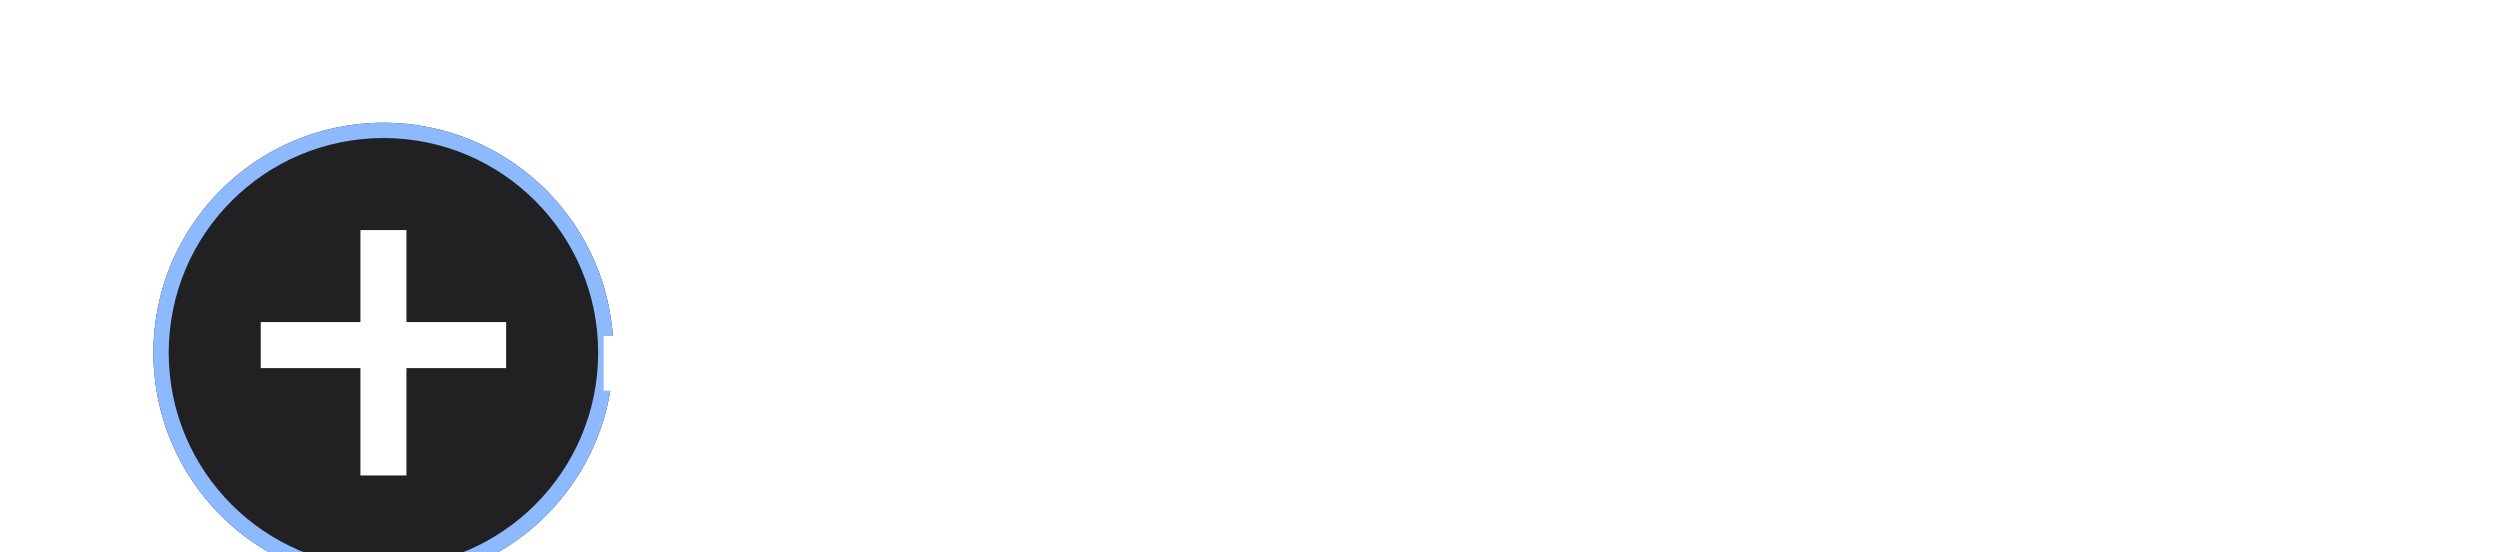<svg width="163" height="36" viewBox="0 0 163 36" fill="none" xmlns="http://www.w3.org/2000/svg">
<g clip-path="url(#clip0_11_13)">
<g filter="url(#filter0_d_11_13)">
<circle cx="15" cy="18" r="15" fill="#212023"/>
<circle cx="15" cy="18" r="14.5" stroke="#8DB9FF"/>
</g>
<g filter="url(#filter1_d_11_13)">
<path d="M15 26V10" stroke="white" stroke-width="3"/>
</g>
<g filter="url(#filter2_d_11_13)">
<line x1="7" y1="17.5" x2="23" y2="17.5" stroke="white" stroke-width="3"/>
</g>
<path d="M39.358 25.466V21.906H40.014C40.24 21.701 40.452 21.411 40.651 21.036C40.853 20.658 41.023 20.155 41.163 19.525C41.305 18.892 41.4 18.088 41.446 17.114L41.665 12.818H47.71V21.906H48.883V25.446H47.71V23H40.531V25.466H39.358ZM41.486 21.906H46.537V13.912H42.778L42.619 17.114C42.58 17.856 42.51 18.529 42.41 19.132C42.311 19.732 42.184 20.264 42.028 20.728C41.872 21.189 41.691 21.581 41.486 21.906ZM53.69 23.159C53 23.159 52.395 22.995 51.875 22.667C51.358 22.339 50.954 21.88 50.662 21.29C50.374 20.7 50.23 20.01 50.23 19.222C50.23 18.426 50.374 17.732 50.662 17.139C50.954 16.545 51.358 16.084 51.875 15.756C52.395 15.428 53 15.264 53.69 15.264C54.379 15.264 54.982 15.428 55.499 15.756C56.02 16.084 56.424 16.545 56.712 17.139C57.004 17.732 57.15 18.426 57.15 19.222C57.15 20.01 57.004 20.7 56.712 21.29C56.424 21.88 56.02 22.339 55.499 22.667C54.982 22.995 54.379 23.159 53.69 23.159ZM53.69 22.105C54.214 22.105 54.644 21.971 54.982 21.702C55.321 21.434 55.571 21.081 55.733 20.643C55.895 20.206 55.977 19.732 55.977 19.222C55.977 18.711 55.895 18.236 55.733 17.795C55.571 17.354 55.321 16.998 54.982 16.726C54.644 16.454 54.214 16.318 53.69 16.318C53.166 16.318 52.735 16.454 52.397 16.726C52.059 16.998 51.809 17.354 51.647 17.795C51.484 18.236 51.403 18.711 51.403 19.222C51.403 19.732 51.484 20.206 51.647 20.643C51.809 21.081 52.059 21.434 52.397 21.702C52.735 21.971 53.166 22.105 53.69 22.105ZM64.609 12.5L65.205 13.216C64.973 13.441 64.705 13.599 64.4 13.688C64.095 13.778 63.75 13.832 63.366 13.852C62.981 13.872 62.554 13.892 62.083 13.912C61.553 13.932 61.114 14.061 60.766 14.3C60.418 14.538 60.149 14.883 59.96 15.334C59.771 15.785 59.65 16.338 59.597 16.994H59.697C59.955 16.517 60.313 16.166 60.771 15.94C61.228 15.715 61.718 15.602 62.242 15.602C62.839 15.602 63.376 15.742 63.853 16.02C64.33 16.298 64.708 16.711 64.987 17.258C65.265 17.805 65.404 18.479 65.404 19.281C65.404 20.08 65.262 20.769 64.977 21.349C64.695 21.93 64.299 22.377 63.788 22.692C63.281 23.003 62.686 23.159 62.004 23.159C61.321 23.159 60.722 22.998 60.209 22.677C59.695 22.352 59.296 21.871 59.011 21.235C58.726 20.595 58.583 19.805 58.583 18.864V18.048C58.583 16.348 58.871 15.059 59.448 14.18C60.028 13.302 60.9 12.848 62.063 12.818C62.474 12.805 62.84 12.802 63.162 12.808C63.483 12.815 63.764 12.8 64.002 12.764C64.241 12.727 64.443 12.639 64.609 12.5ZM62.004 22.105C62.464 22.105 62.86 21.989 63.192 21.757C63.526 21.525 63.783 21.199 63.962 20.778C64.141 20.354 64.231 19.855 64.231 19.281C64.231 18.724 64.14 18.25 63.957 17.859C63.778 17.468 63.522 17.17 63.187 16.965C62.852 16.759 62.451 16.656 61.984 16.656C61.642 16.656 61.336 16.714 61.064 16.83C60.792 16.946 60.56 17.117 60.368 17.342C60.176 17.568 60.026 17.843 59.92 18.168C59.818 18.492 59.763 18.864 59.756 19.281C59.756 20.136 59.957 20.821 60.358 21.334C60.759 21.848 61.307 22.105 62.004 22.105ZM69.446 23.179C68.962 23.179 68.523 23.088 68.129 22.905C67.734 22.72 67.421 22.453 67.189 22.105C66.957 21.754 66.841 21.329 66.841 20.832C66.841 20.395 66.927 20.04 67.099 19.768C67.272 19.493 67.502 19.278 67.79 19.122C68.079 18.966 68.397 18.85 68.745 18.774C69.096 18.695 69.449 18.632 69.804 18.585C70.268 18.526 70.644 18.481 70.933 18.451C71.224 18.418 71.436 18.363 71.569 18.287C71.705 18.211 71.773 18.078 71.773 17.889V17.849C71.773 17.359 71.638 16.978 71.37 16.706C71.105 16.434 70.702 16.298 70.162 16.298C69.602 16.298 69.163 16.421 68.844 16.666C68.526 16.912 68.303 17.173 68.173 17.452L67.06 17.054C67.258 16.59 67.524 16.229 67.855 15.97C68.19 15.708 68.555 15.526 68.949 15.423C69.347 15.317 69.738 15.264 70.122 15.264C70.367 15.264 70.649 15.294 70.967 15.354C71.289 15.41 71.599 15.528 71.897 15.707C72.199 15.886 72.449 16.156 72.648 16.517C72.847 16.878 72.946 17.362 72.946 17.969V23H71.773V21.966H71.713C71.633 22.132 71.501 22.309 71.315 22.498C71.13 22.687 70.883 22.848 70.575 22.98C70.266 23.113 69.89 23.179 69.446 23.179ZM69.625 22.125C70.089 22.125 70.48 22.034 70.798 21.852C71.12 21.669 71.362 21.434 71.524 21.146C71.69 20.857 71.773 20.554 71.773 20.236V19.162C71.723 19.222 71.614 19.276 71.445 19.326C71.279 19.372 71.087 19.414 70.868 19.45C70.653 19.483 70.442 19.513 70.237 19.54C70.034 19.563 69.87 19.583 69.744 19.599C69.439 19.639 69.154 19.704 68.889 19.793C68.627 19.88 68.415 20.01 68.253 20.186C68.094 20.358 68.014 20.594 68.014 20.892C68.014 21.3 68.165 21.608 68.467 21.817C68.772 22.022 69.158 22.125 69.625 22.125ZM75.088 23V15.364H78.21C79.032 15.364 79.685 15.549 80.168 15.921C80.652 16.292 80.894 16.782 80.894 17.392C80.894 17.856 80.757 18.216 80.482 18.471C80.207 18.723 79.854 18.893 79.423 18.983C79.704 19.023 79.978 19.122 80.243 19.281C80.511 19.44 80.734 19.659 80.909 19.938C81.085 20.213 81.173 20.551 81.173 20.952C81.173 21.343 81.073 21.692 80.874 22.001C80.676 22.309 80.391 22.553 80.019 22.732C79.648 22.91 79.204 23 78.687 23H75.088ZM76.201 21.926H78.687C79.091 21.926 79.408 21.83 79.636 21.638C79.865 21.445 79.98 21.184 79.98 20.852C79.98 20.458 79.865 20.148 79.636 19.923C79.408 19.694 79.091 19.579 78.687 19.579H76.201V21.926ZM76.201 18.565H78.21C78.525 18.565 78.795 18.522 79.02 18.436C79.245 18.347 79.418 18.221 79.537 18.058C79.66 17.892 79.721 17.697 79.721 17.472C79.721 17.15 79.587 16.898 79.318 16.716C79.05 16.53 78.68 16.438 78.21 16.438H76.201V18.565ZM84.122 21.27L87.801 15.364H89.153V23H87.98V17.094L84.321 23H82.949V15.364H84.122V21.27ZM90.263 16.457V15.364H96.468V16.457H93.962V23H92.789V16.457H90.263ZM99.194 18.128H101.381C102.276 18.128 102.96 18.355 103.434 18.809C103.908 19.263 104.145 19.838 104.145 20.534C104.145 20.991 104.039 21.407 103.827 21.782C103.615 22.153 103.303 22.45 102.892 22.672C102.481 22.891 101.978 23 101.381 23H98.179V15.364H99.353V21.906H101.381C101.845 21.906 102.226 21.784 102.525 21.538C102.823 21.293 102.972 20.978 102.972 20.594C102.972 20.189 102.823 19.86 102.525 19.604C102.226 19.349 101.845 19.222 101.381 19.222H99.194V18.128ZM109.392 21.051H110.644C110.671 21.396 110.827 21.658 111.112 21.837C111.4 22.016 111.775 22.105 112.235 22.105C112.706 22.105 113.109 22.009 113.443 21.817C113.778 21.621 113.945 21.306 113.945 20.872C113.945 20.617 113.883 20.395 113.757 20.206C113.631 20.014 113.453 19.865 113.225 19.759C112.996 19.652 112.726 19.599 112.414 19.599H111.102V18.546H112.414C112.882 18.546 113.226 18.439 113.448 18.227C113.674 18.015 113.786 17.75 113.786 17.432C113.786 17.09 113.665 16.817 113.423 16.611C113.182 16.403 112.838 16.298 112.394 16.298C111.947 16.298 111.574 16.399 111.276 16.602C110.977 16.8 110.82 17.057 110.803 17.372H109.57C109.584 16.961 109.71 16.598 109.948 16.283C110.187 15.965 110.512 15.717 110.923 15.538C111.334 15.355 111.804 15.264 112.335 15.264C112.872 15.264 113.337 15.359 113.732 15.548C114.129 15.733 114.436 15.987 114.651 16.308C114.87 16.626 114.98 16.988 114.98 17.392C114.98 17.823 114.859 18.171 114.617 18.436C114.375 18.701 114.071 18.89 113.707 19.003V19.082C113.995 19.102 114.245 19.195 114.458 19.361C114.673 19.523 114.84 19.737 114.96 20.002C115.079 20.264 115.139 20.554 115.139 20.872C115.139 21.336 115.014 21.741 114.766 22.085C114.517 22.427 114.176 22.692 113.742 22.881C113.307 23.066 112.812 23.159 112.255 23.159C111.715 23.159 111.231 23.071 110.803 22.896C110.376 22.717 110.036 22.47 109.784 22.155C109.536 21.837 109.405 21.469 109.392 21.051ZM119.034 23.179C118.55 23.179 118.111 23.088 117.716 22.905C117.322 22.72 117.009 22.453 116.777 22.105C116.545 21.754 116.429 21.329 116.429 20.832C116.429 20.395 116.515 20.04 116.687 19.768C116.86 19.493 117.09 19.278 117.378 19.122C117.667 18.966 117.985 18.85 118.333 18.774C118.684 18.695 119.037 18.632 119.392 18.585C119.856 18.526 120.232 18.481 120.52 18.451C120.812 18.418 121.024 18.363 121.157 18.287C121.293 18.211 121.361 18.078 121.361 17.889V17.849C121.361 17.359 121.226 16.978 120.958 16.706C120.693 16.434 120.29 16.298 119.75 16.298C119.19 16.298 118.751 16.421 118.432 16.666C118.114 16.912 117.89 17.173 117.761 17.452L116.648 17.054C116.846 16.59 117.112 16.229 117.443 15.97C117.778 15.708 118.142 15.526 118.537 15.423C118.934 15.317 119.326 15.264 119.71 15.264C119.955 15.264 120.237 15.294 120.555 15.354C120.877 15.41 121.187 15.528 121.485 15.707C121.787 15.886 122.037 16.156 122.236 16.517C122.434 16.878 122.534 17.362 122.534 17.969V23H121.361V21.966H121.301C121.221 22.132 121.089 22.309 120.903 22.498C120.718 22.687 120.471 22.848 120.162 22.98C119.854 23.113 119.478 23.179 119.034 23.179ZM119.213 22.125C119.677 22.125 120.068 22.034 120.386 21.852C120.708 21.669 120.95 21.434 121.112 21.146C121.278 20.857 121.361 20.554 121.361 20.236V19.162C121.311 19.222 121.202 19.276 121.032 19.326C120.867 19.372 120.675 19.414 120.456 19.45C120.24 19.483 120.03 19.513 119.824 19.54C119.622 19.563 119.458 19.583 119.332 19.599C119.027 19.639 118.742 19.704 118.477 19.793C118.215 19.88 118.003 20.01 117.841 20.186C117.682 20.358 117.602 20.594 117.602 20.892C117.602 21.3 117.753 21.608 118.055 21.817C118.359 22.022 118.746 22.125 119.213 22.125ZM129.786 18.645V19.739H125.57V18.645H129.786ZM125.849 15.364V23H124.675V15.364H125.849ZM130.681 15.364V23H129.508V15.364H130.681ZM137.418 23V16.438H135.389C134.932 16.438 134.572 16.544 134.31 16.756C134.049 16.968 133.918 17.259 133.918 17.631C133.918 17.995 134.035 18.282 134.271 18.491C134.509 18.7 134.836 18.804 135.25 18.804H137.716V19.898H135.25C134.733 19.898 134.287 19.807 133.913 19.624C133.538 19.442 133.25 19.182 133.048 18.844C132.845 18.502 132.744 18.098 132.744 17.631C132.744 17.16 132.85 16.756 133.062 16.418C133.275 16.079 133.578 15.819 133.972 15.637C134.37 15.455 134.842 15.364 135.389 15.364H138.531V23H137.418ZM132.327 23L134.494 19.202H135.767L133.599 23H132.327ZM139.646 16.457V15.364H145.851V16.457H143.345V23H142.172V16.457H139.646ZM148.735 21.27L152.414 15.364H153.767V23H152.593V17.094L148.934 23H147.562V15.364H148.735V21.27ZM159.117 23.159C158.382 23.159 157.747 22.997 157.213 22.672C156.683 22.344 156.274 21.886 155.985 21.3C155.7 20.71 155.558 20.024 155.558 19.241C155.558 18.459 155.7 17.77 155.985 17.173C156.274 16.573 156.675 16.106 157.188 15.771C157.705 15.433 158.309 15.264 158.998 15.264C159.396 15.264 159.789 15.331 160.176 15.463C160.564 15.596 160.917 15.811 161.235 16.109C161.553 16.404 161.807 16.796 161.996 17.283C162.185 17.77 162.279 18.37 162.279 19.082V19.579H156.393V18.565H161.086C161.086 18.134 161 17.75 160.828 17.412C160.659 17.074 160.417 16.807 160.102 16.611C159.79 16.416 159.422 16.318 158.998 16.318C158.531 16.318 158.126 16.434 157.785 16.666C157.447 16.895 157.187 17.193 157.004 17.561C156.822 17.929 156.731 18.323 156.731 18.744V19.421C156.731 19.997 156.83 20.486 157.029 20.887C157.231 21.285 157.512 21.588 157.869 21.797C158.227 22.002 158.643 22.105 159.117 22.105C159.426 22.105 159.704 22.062 159.953 21.976C160.204 21.886 160.422 21.754 160.604 21.578C160.786 21.399 160.927 21.177 161.026 20.912L162.16 21.23C162.041 21.615 161.84 21.953 161.558 22.244C161.277 22.533 160.929 22.758 160.514 22.921C160.1 23.079 159.634 23.159 159.117 23.159Z" fill="white"/>
</g>
<defs>
<filter id="filter0_d_11_13" x="0" y="3" width="45" height="40" filterUnits="userSpaceOnUse" color-interpolation-filters="sRGB">
<feFlood flood-opacity="0" result="BackgroundImageFix"/>
<feColorMatrix in="SourceAlpha" type="matrix" values="0 0 0 0 0 0 0 0 0 0 0 0 0 0 0 0 0 0 127 0" result="hardAlpha"/>
<feOffset dx="10" dy="5"/>
<feGaussianBlur stdDeviation="2.5"/>
<feComposite in2="hardAlpha" operator="out"/>
<feColorMatrix type="matrix" values="0 0 0 0 0 0 0 0 0 0 0 0 0 0 0 0 0 0 0.5 0"/>
<feBlend mode="normal" in2="BackgroundImageFix" result="effect1_dropShadow_11_13"/>
<feBlend mode="normal" in="SourceGraphic" in2="effect1_dropShadow_11_13" result="shape"/>
</filter>
<filter id="filter1_d_11_13" x="13.5" y="10" width="18" height="26" filterUnits="userSpaceOnUse" color-interpolation-filters="sRGB">
<feFlood flood-opacity="0" result="BackgroundImageFix"/>
<feColorMatrix in="SourceAlpha" type="matrix" values="0 0 0 0 0 0 0 0 0 0 0 0 0 0 0 0 0 0 127 0" result="hardAlpha"/>
<feOffset dx="10" dy="5"/>
<feGaussianBlur stdDeviation="2.5"/>
<feComposite in2="hardAlpha" operator="out"/>
<feColorMatrix type="matrix" values="0 0 0 0 0 0 0 0 0 0 0 0 0 0 0 0 0 0 0.5 0"/>
<feBlend mode="normal" in2="BackgroundImageFix" result="effect1_dropShadow_11_13"/>
<feBlend mode="normal" in="SourceGraphic" in2="effect1_dropShadow_11_13" result="shape"/>
</filter>
<filter id="filter2_d_11_13" x="7" y="16" width="31" height="13" filterUnits="userSpaceOnUse" color-interpolation-filters="sRGB">
<feFlood flood-opacity="0" result="BackgroundImageFix"/>
<feColorMatrix in="SourceAlpha" type="matrix" values="0 0 0 0 0 0 0 0 0 0 0 0 0 0 0 0 0 0 127 0" result="hardAlpha"/>
<feOffset dx="10" dy="5"/>
<feGaussianBlur stdDeviation="2.5"/>
<feComposite in2="hardAlpha" operator="out"/>
<feColorMatrix type="matrix" values="0 0 0 0 0 0 0 0 0 0 0 0 0 0 0 0 0 0 0.5 0"/>
<feBlend mode="normal" in2="BackgroundImageFix" result="effect1_dropShadow_11_13"/>
<feBlend mode="normal" in="SourceGraphic" in2="effect1_dropShadow_11_13" result="shape"/>
</filter>
<clipPath id="clip0_11_13">
<rect width="163" height="36" fill="white"/>
</clipPath>
</defs>
</svg>
